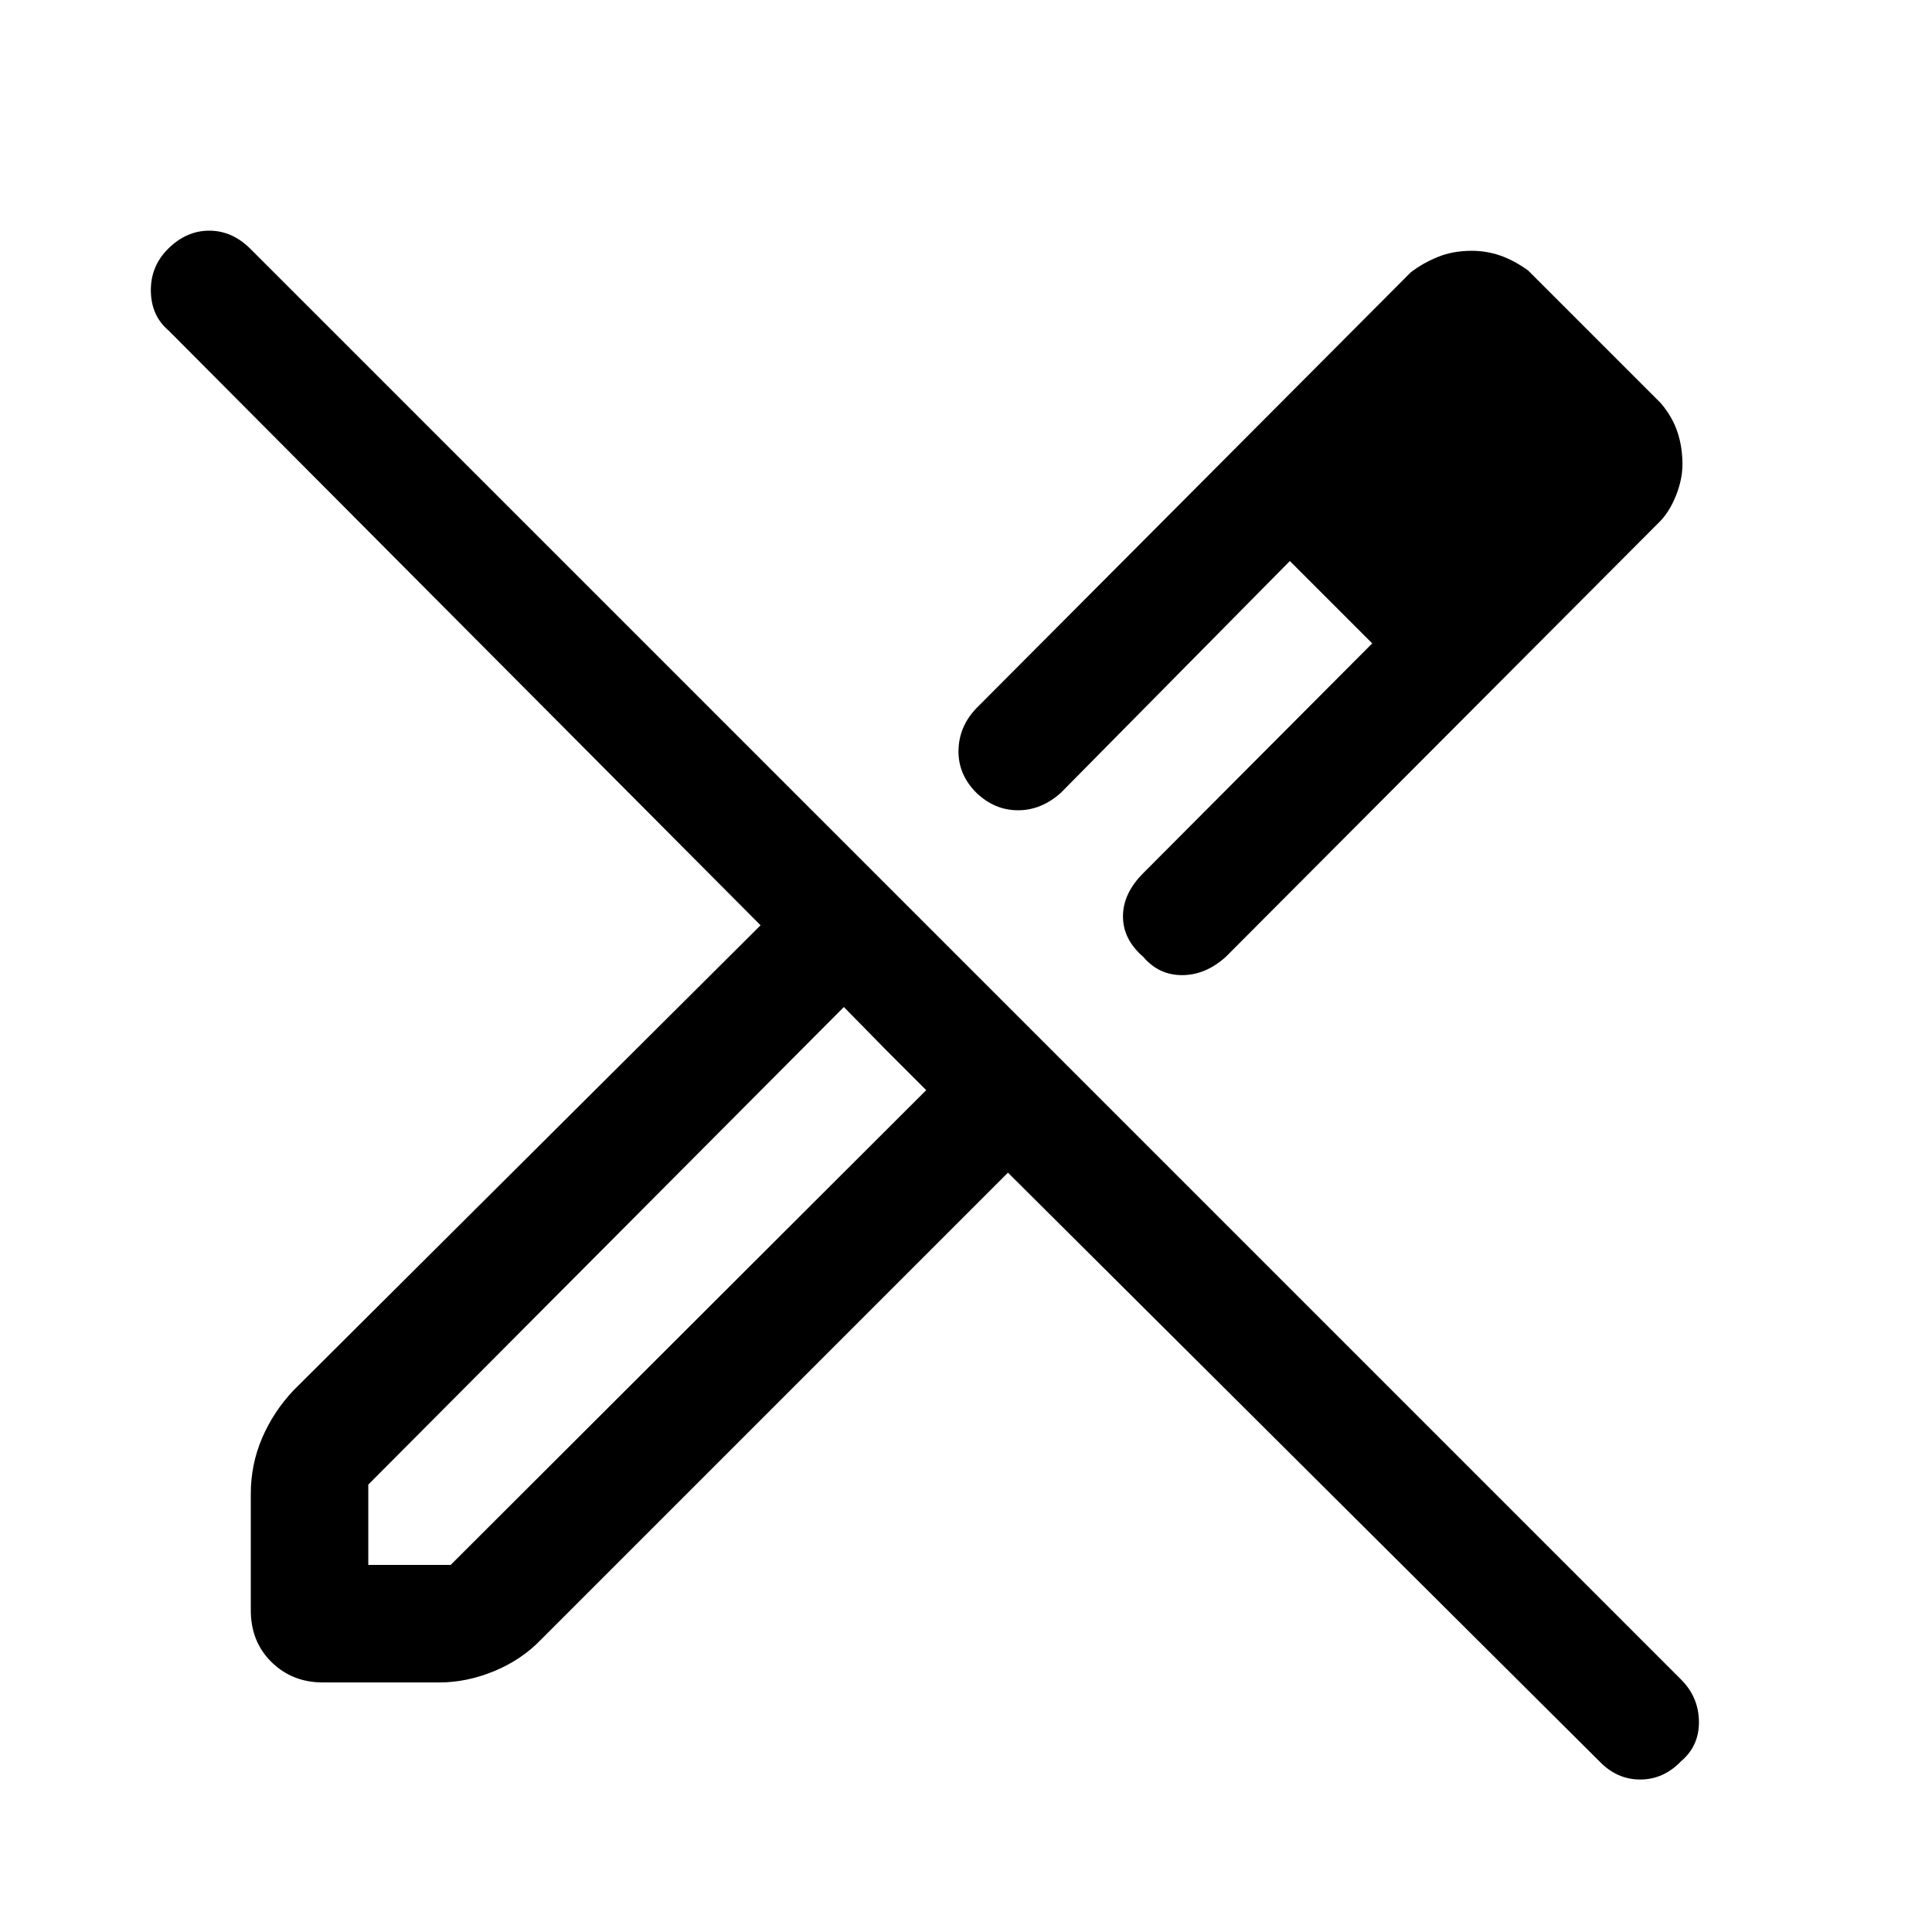 <svg xmlns="http://www.w3.org/2000/svg" height="48" viewBox="0 -960 960 960" width="48"><path d="M825.23-701.31 609.08-484.54q-10.08 9.08-21.7 9.08-11.61 0-19.3-9.08Q558-493.23 558-504.65q0-11.43 10.08-21.5l113.77-114.16-40.93-40.92-113.77 115.15q-9.69 8.7-21.3 8.7-11.62 0-20.7-8.7-9.07-9.07-8.88-21 .19-11.92 8.88-21l215.77-216.53q6.08-4.7 13.58-7.73 7.5-3.04 16.81-3.04 7.3 0 14.11 2.34 6.81 2.35 13.89 7.43l65.92 65.92q5.69 6.69 8.23 14.19Q836-738 836-729.31q0 7.31-3.04 15.12-3.04 7.8-7.73 12.88ZM183-182.39h40.92l236.31-235.92-20.46-20.46-20.46-20.85L183-222.31v39.92Zm611.69 97.54L500.85-377.31 268.77-145.23q-9.62 10-23.23 15.61-13.62 5.62-27.23 5.62h-57.85q-15.23 0-25.54-10.12-10.3-10.11-10.3-25.73v-57.84q0-14.62 5.61-27.73 5.62-13.12 15.62-23.73l232.07-231.08L83.85-795.69q-8.69-7.31-8.89-19.62-.19-12.3 8.5-21 9.08-9.07 20.5-9.07 11.43 0 20.5 9.07l710.85 710.85q8.69 8.69 8.88 20.8.19 12.12-8.88 19.81-8.7 9.08-20.31 9.08-11.62 0-20.31-9.08Zm-23.31-646.46-39.46-39.07 39.46 39.07Zm-130.46 50.08 40.93 40.92-40.93-40.92ZM439.77-438.77l-20.46-20.85 40.92 41.31-20.46-20.46Z"/></svg>
